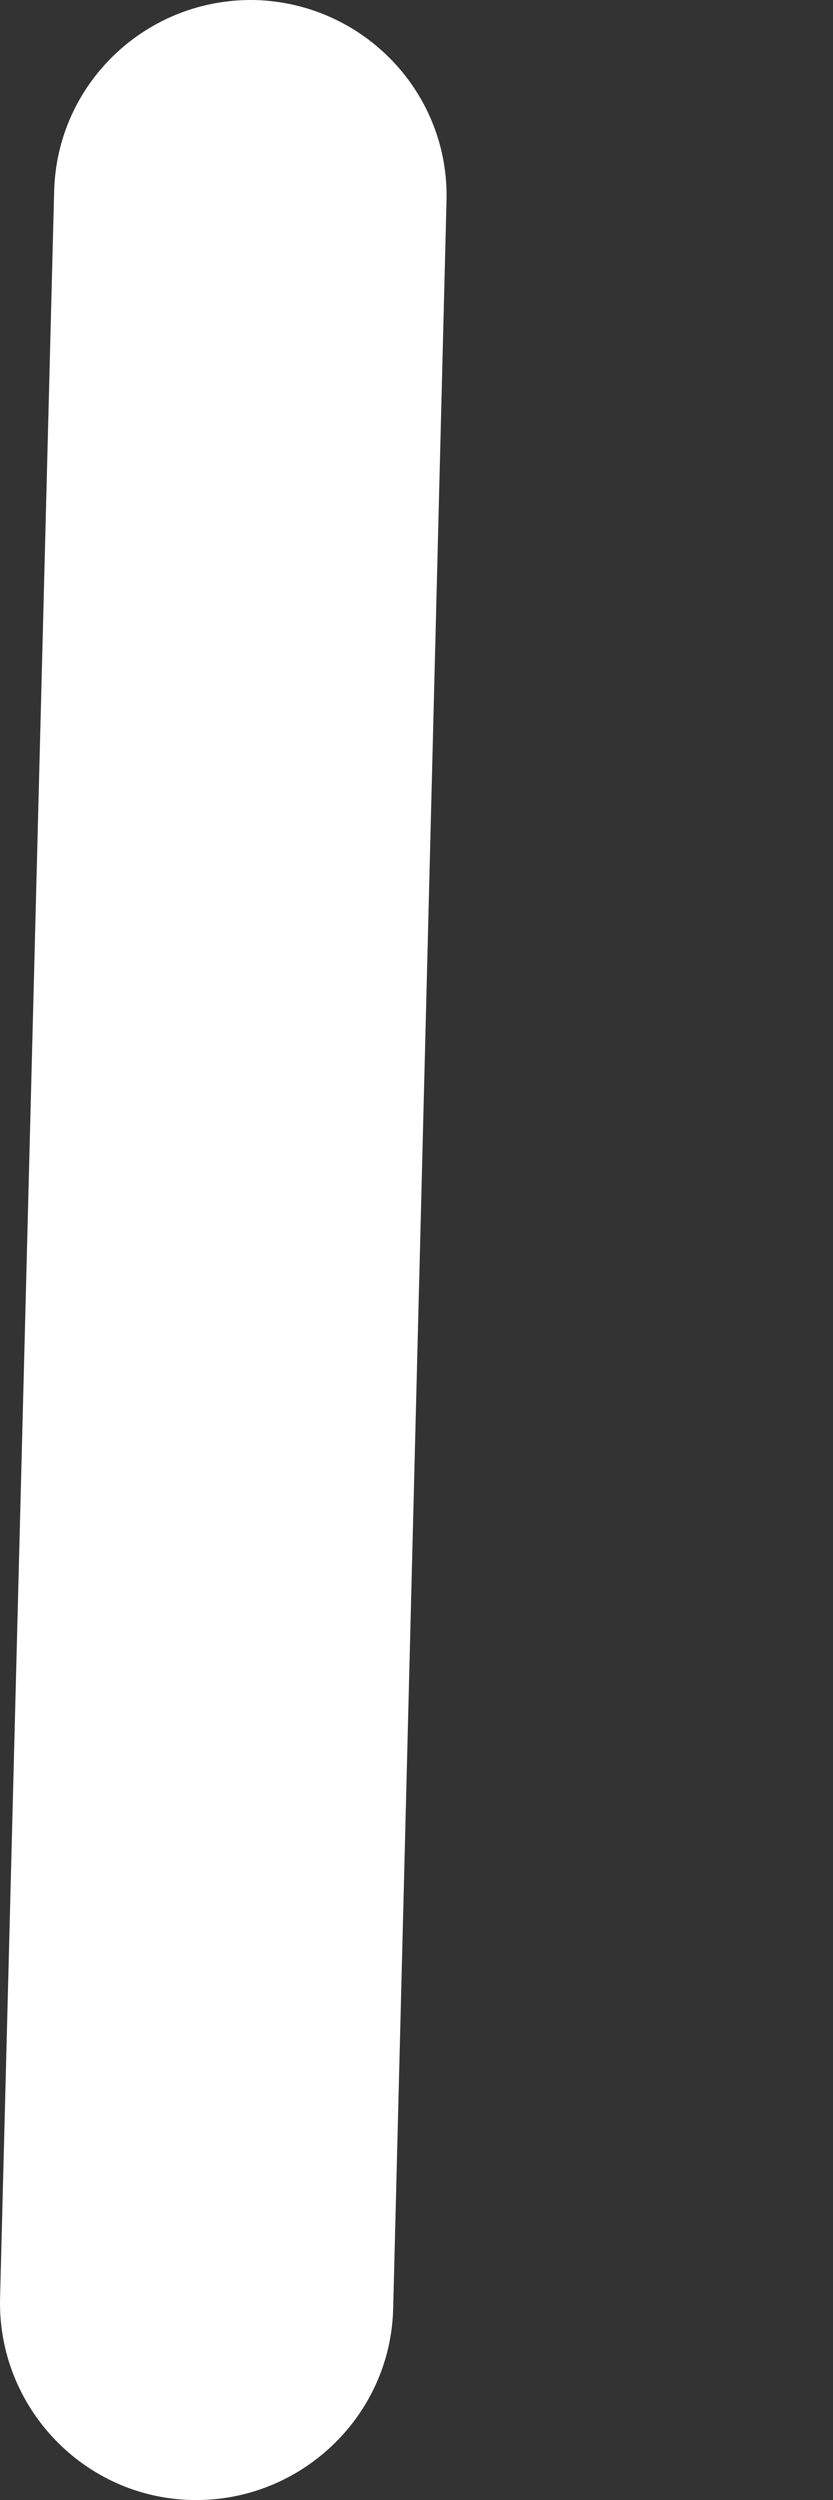 <svg width="1" height="3" viewBox="0 0 1 3" fill="none" xmlns="http://www.w3.org/2000/svg">
<rect x="0" y="0" width="1" height="3" fill="#333333" stroke="none"/>
<path id="Vector" d="M0.23 3C0.1 2.997 -0.003 2.888 7.7174e-05 2.758L0.065 0.23C0.068 0.1 0.176 -0.003 0.307 7.69677e-05C0.437 0.004 0.54 0.112 0.536 0.242L0.472 2.77C0.469 2.9 0.36 3.003 0.23 3Z" fill="white"/>
</svg>
